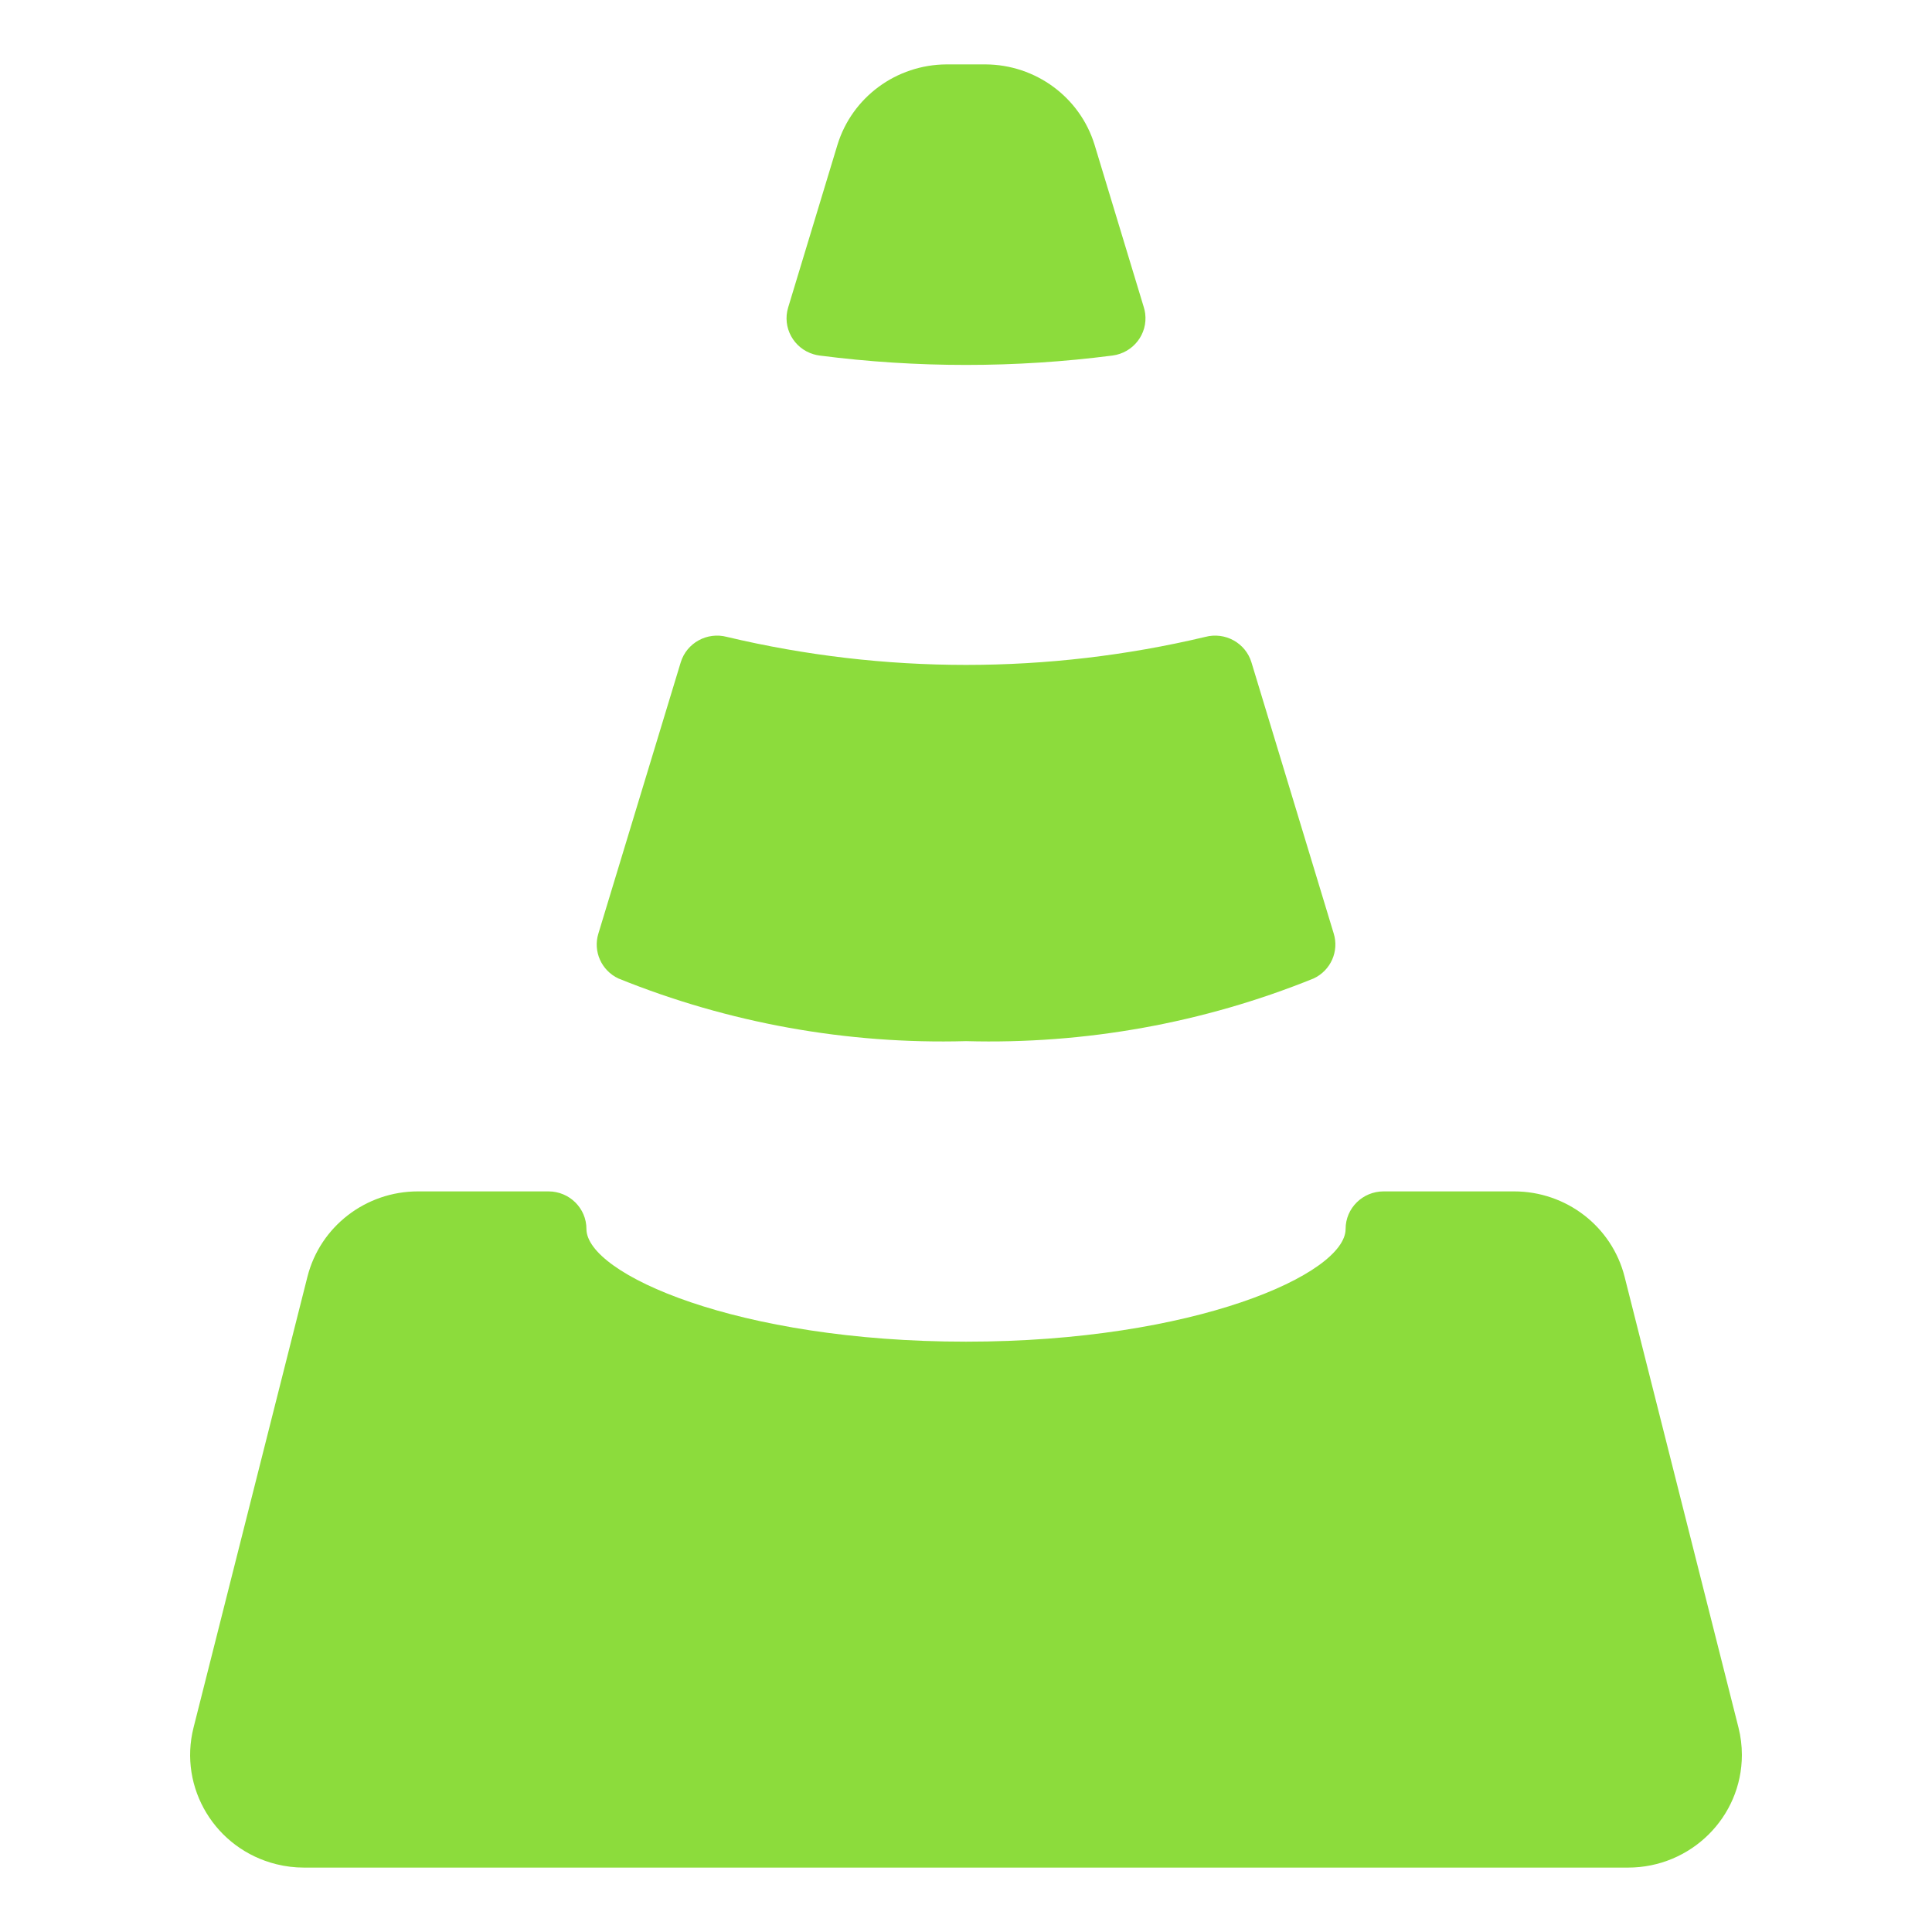<svg viewBox="0 0 512 512" xmlns="http://www.w3.org/2000/svg"><path fill="rgb(140, 220, 60)" d="m215.623 93.889c-5.324-1.574-8.349-7.122-6.757-12.39l13.077-43.148c3.881-12.599 15.601-21.228 28.911-21.284h10.301c13.31.056 25.03 8.685 28.911 21.285l13.077 43.147c.155.509.267 1.03.337 1.557.722 5.452-3.157 10.452-8.666 11.167-12.868 1.658-25.832 2.49-38.809 2.489-12.978.001-25.941-.831-38.809-2.489-.533-.07-1.059-.182-1.573-.334zm-57.055 153.549 21.829-71.899c1.565-5.16 6.996-8.152 12.252-6.75 41.659 9.894 85.091 9.894 126.749 0 5.257-1.402 10.687 1.59 12.252 6.75l21.789 71.819c1.482 4.736-.783 9.829-5.311 11.947-29.204 11.823-60.583 17.479-92.124 16.606-31.541.873-62.919-4.783-92.124-16.606-4.49-2.112-6.748-7.156-5.312-11.867zm303.047 217.645c-.009 16.495-13.528 29.86-30.195 29.85h-350.833c-2.475.002-4.94-.298-7.34-.892-16.169-4.003-25.998-20.22-21.953-36.222l30.179-119.466c3.361-13.3 15.44-22.627 29.292-22.62h34.585c5.555 0 10.059 4.458 10.059 9.956 0 11.947 40.118 29.867 100.595 29.867s100.594-17.92 100.594-29.867c0-5.498 4.505-9.956 10.06-9.956h34.585c13.852-.007 25.931 9.32 29.292 22.62l30.179 119.466c.6 2.376.903 4.815.901 7.264z"/></svg>